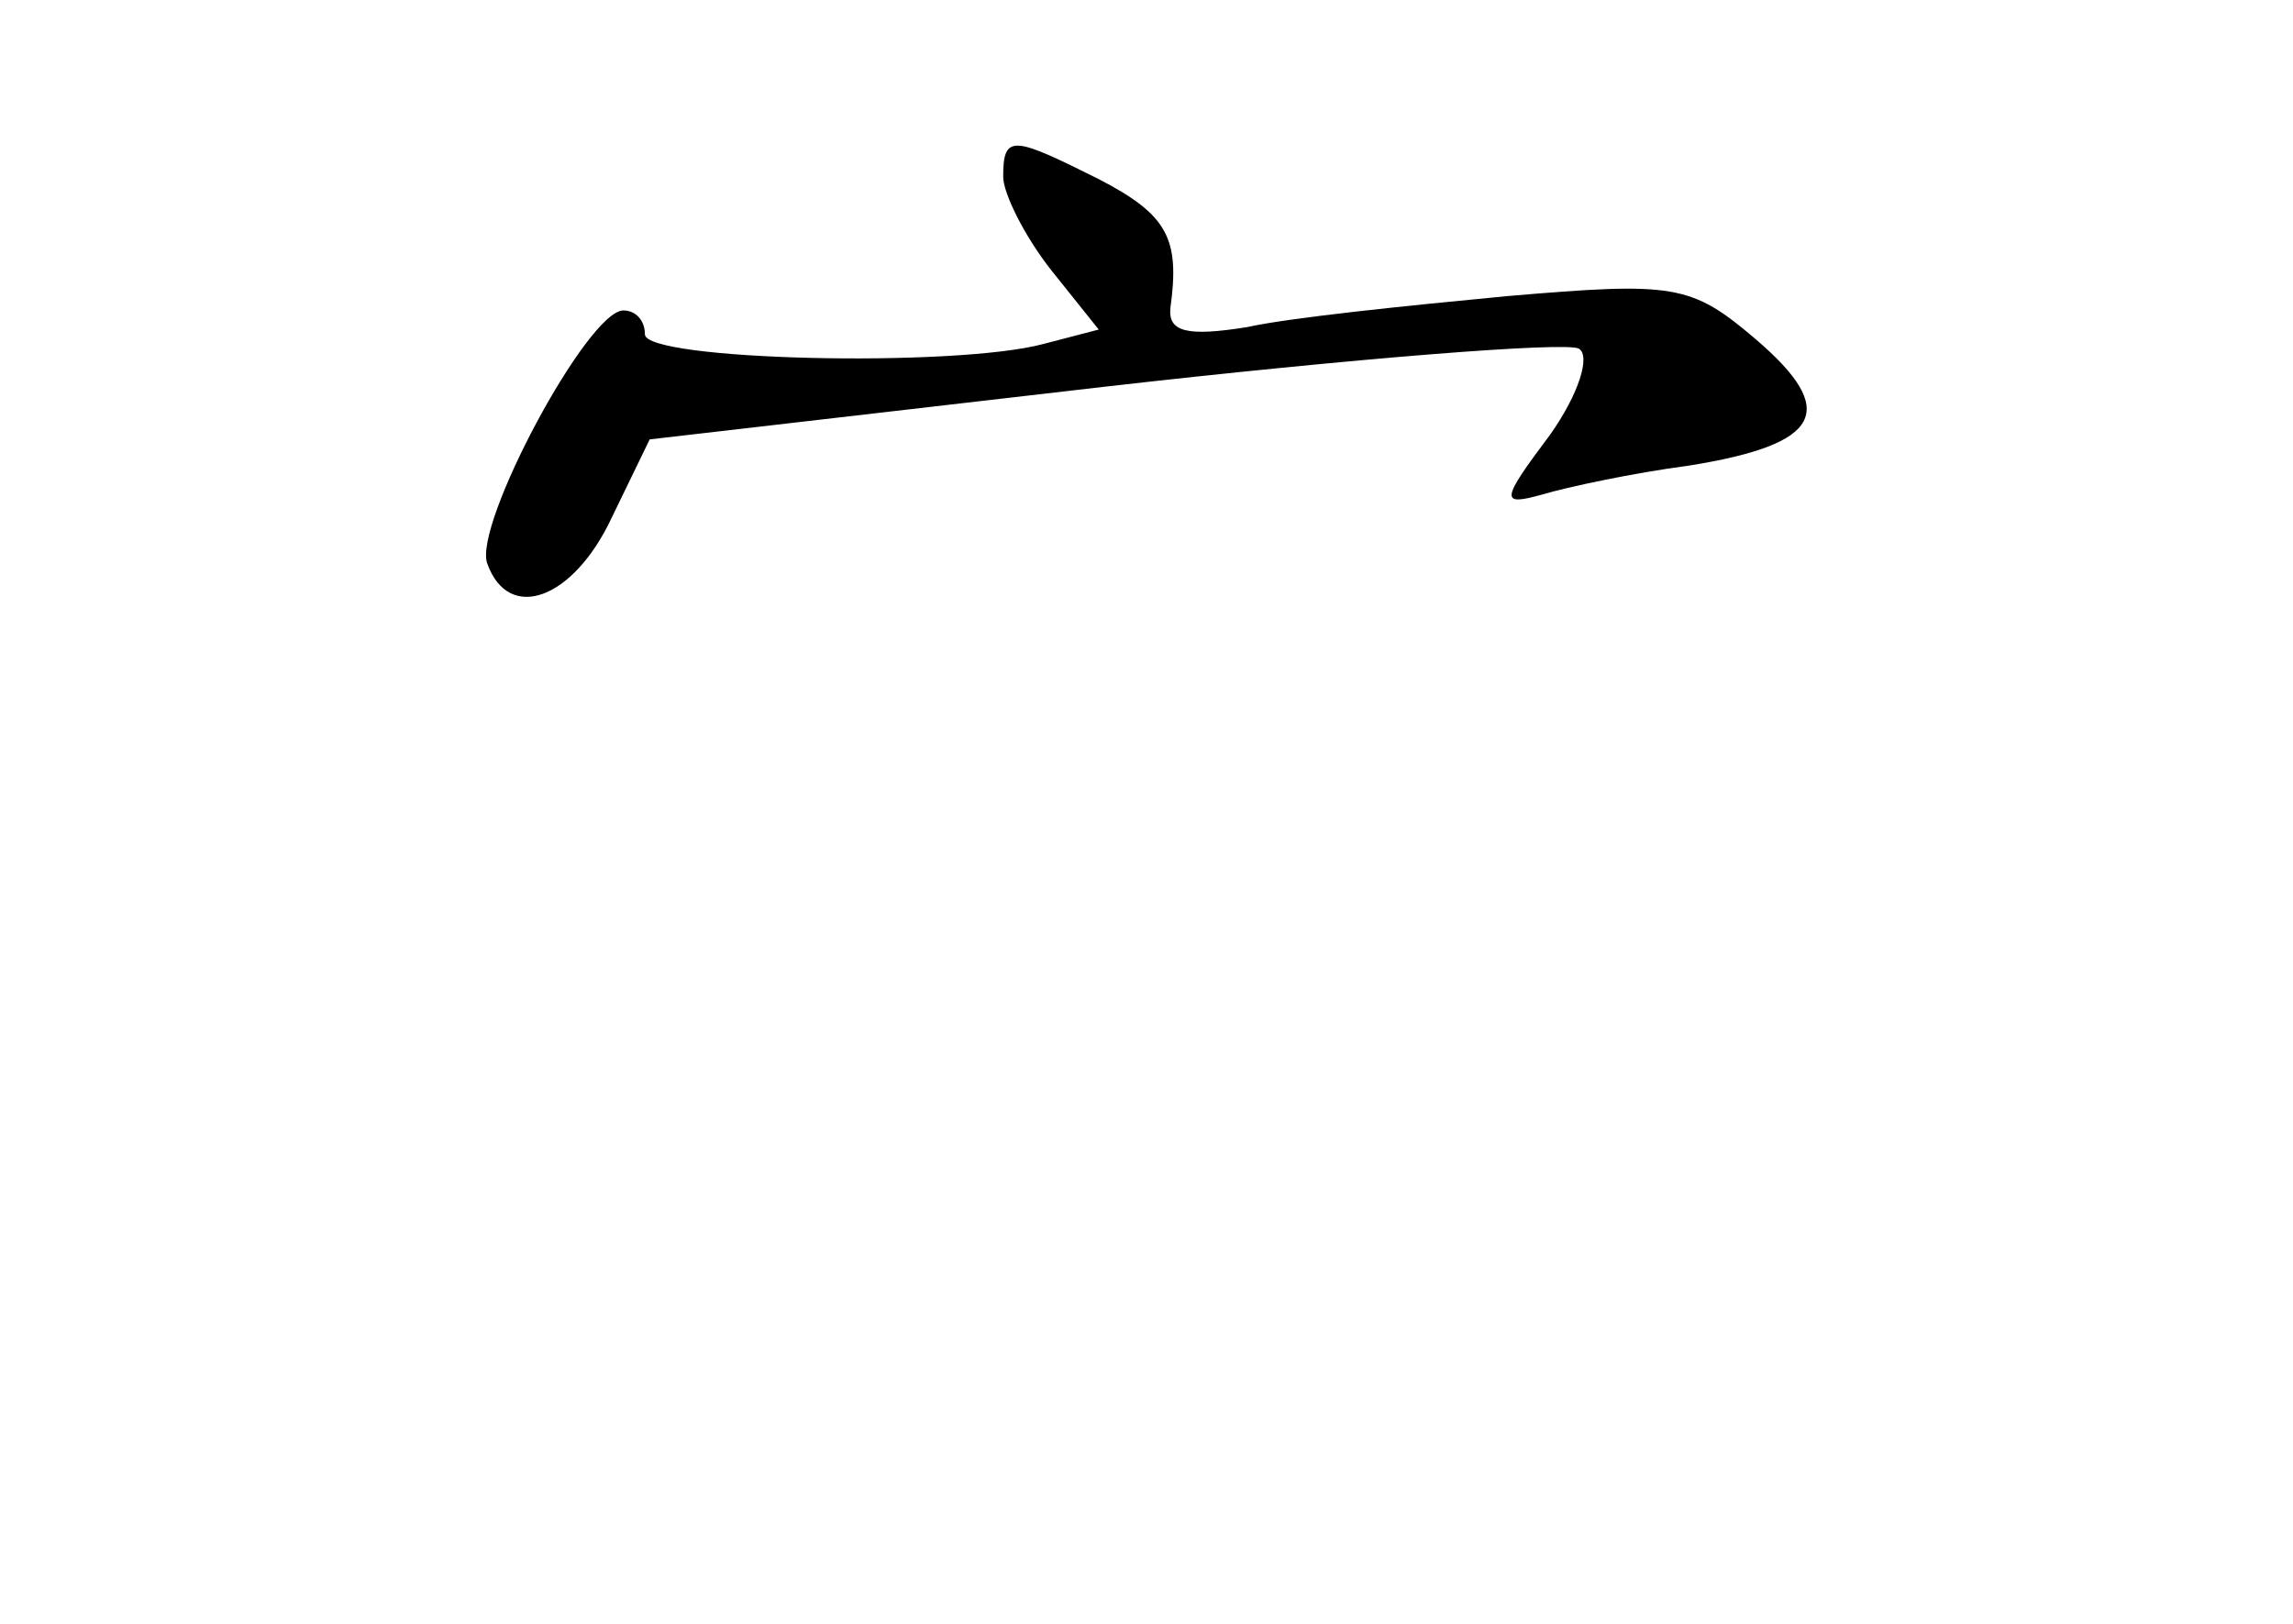 <?xml version="1.0" standalone="no"?>
<!DOCTYPE svg PUBLIC "-//W3C//DTD SVG 20010904//EN"
 "http://www.w3.org/TR/2001/REC-SVG-20010904/DTD/svg10.dtd">
<svg version="1.0" xmlns="http://www.w3.org/2000/svg"
 width="96pt" height="68pt" viewBox="0 0 96 68"
 preserveAspectRatio="xMidYMid meet">
<g transform="translate(0,68) scale(0.1,-0.1)"
fill="#000000" stroke="none">
<path d="M420 606 c0 -7 9 -25 20 -39 l20 -25 -23 -6 c-37 -10 -167 -7 -167 4
0 6 -4 10 -9 10 -15 0 -63 -90 -57 -106 9 -25 36 -15 52 19 l16 33 190 22
c105 12 194 19 199 16 5 -3 0 -19 -12 -36 -21 -28 -21 -30 -3 -25 10 3 38 9
61 12 56 9 63 23 28 53 -27 23 -34 24 -104 18 -42 -4 -91 -9 -109 -13 -25 -4
-33 -2 -32 8 4 29 -1 39 -30 54 -36 18 -40 19 -40 1z"/>
</g>
</svg>
